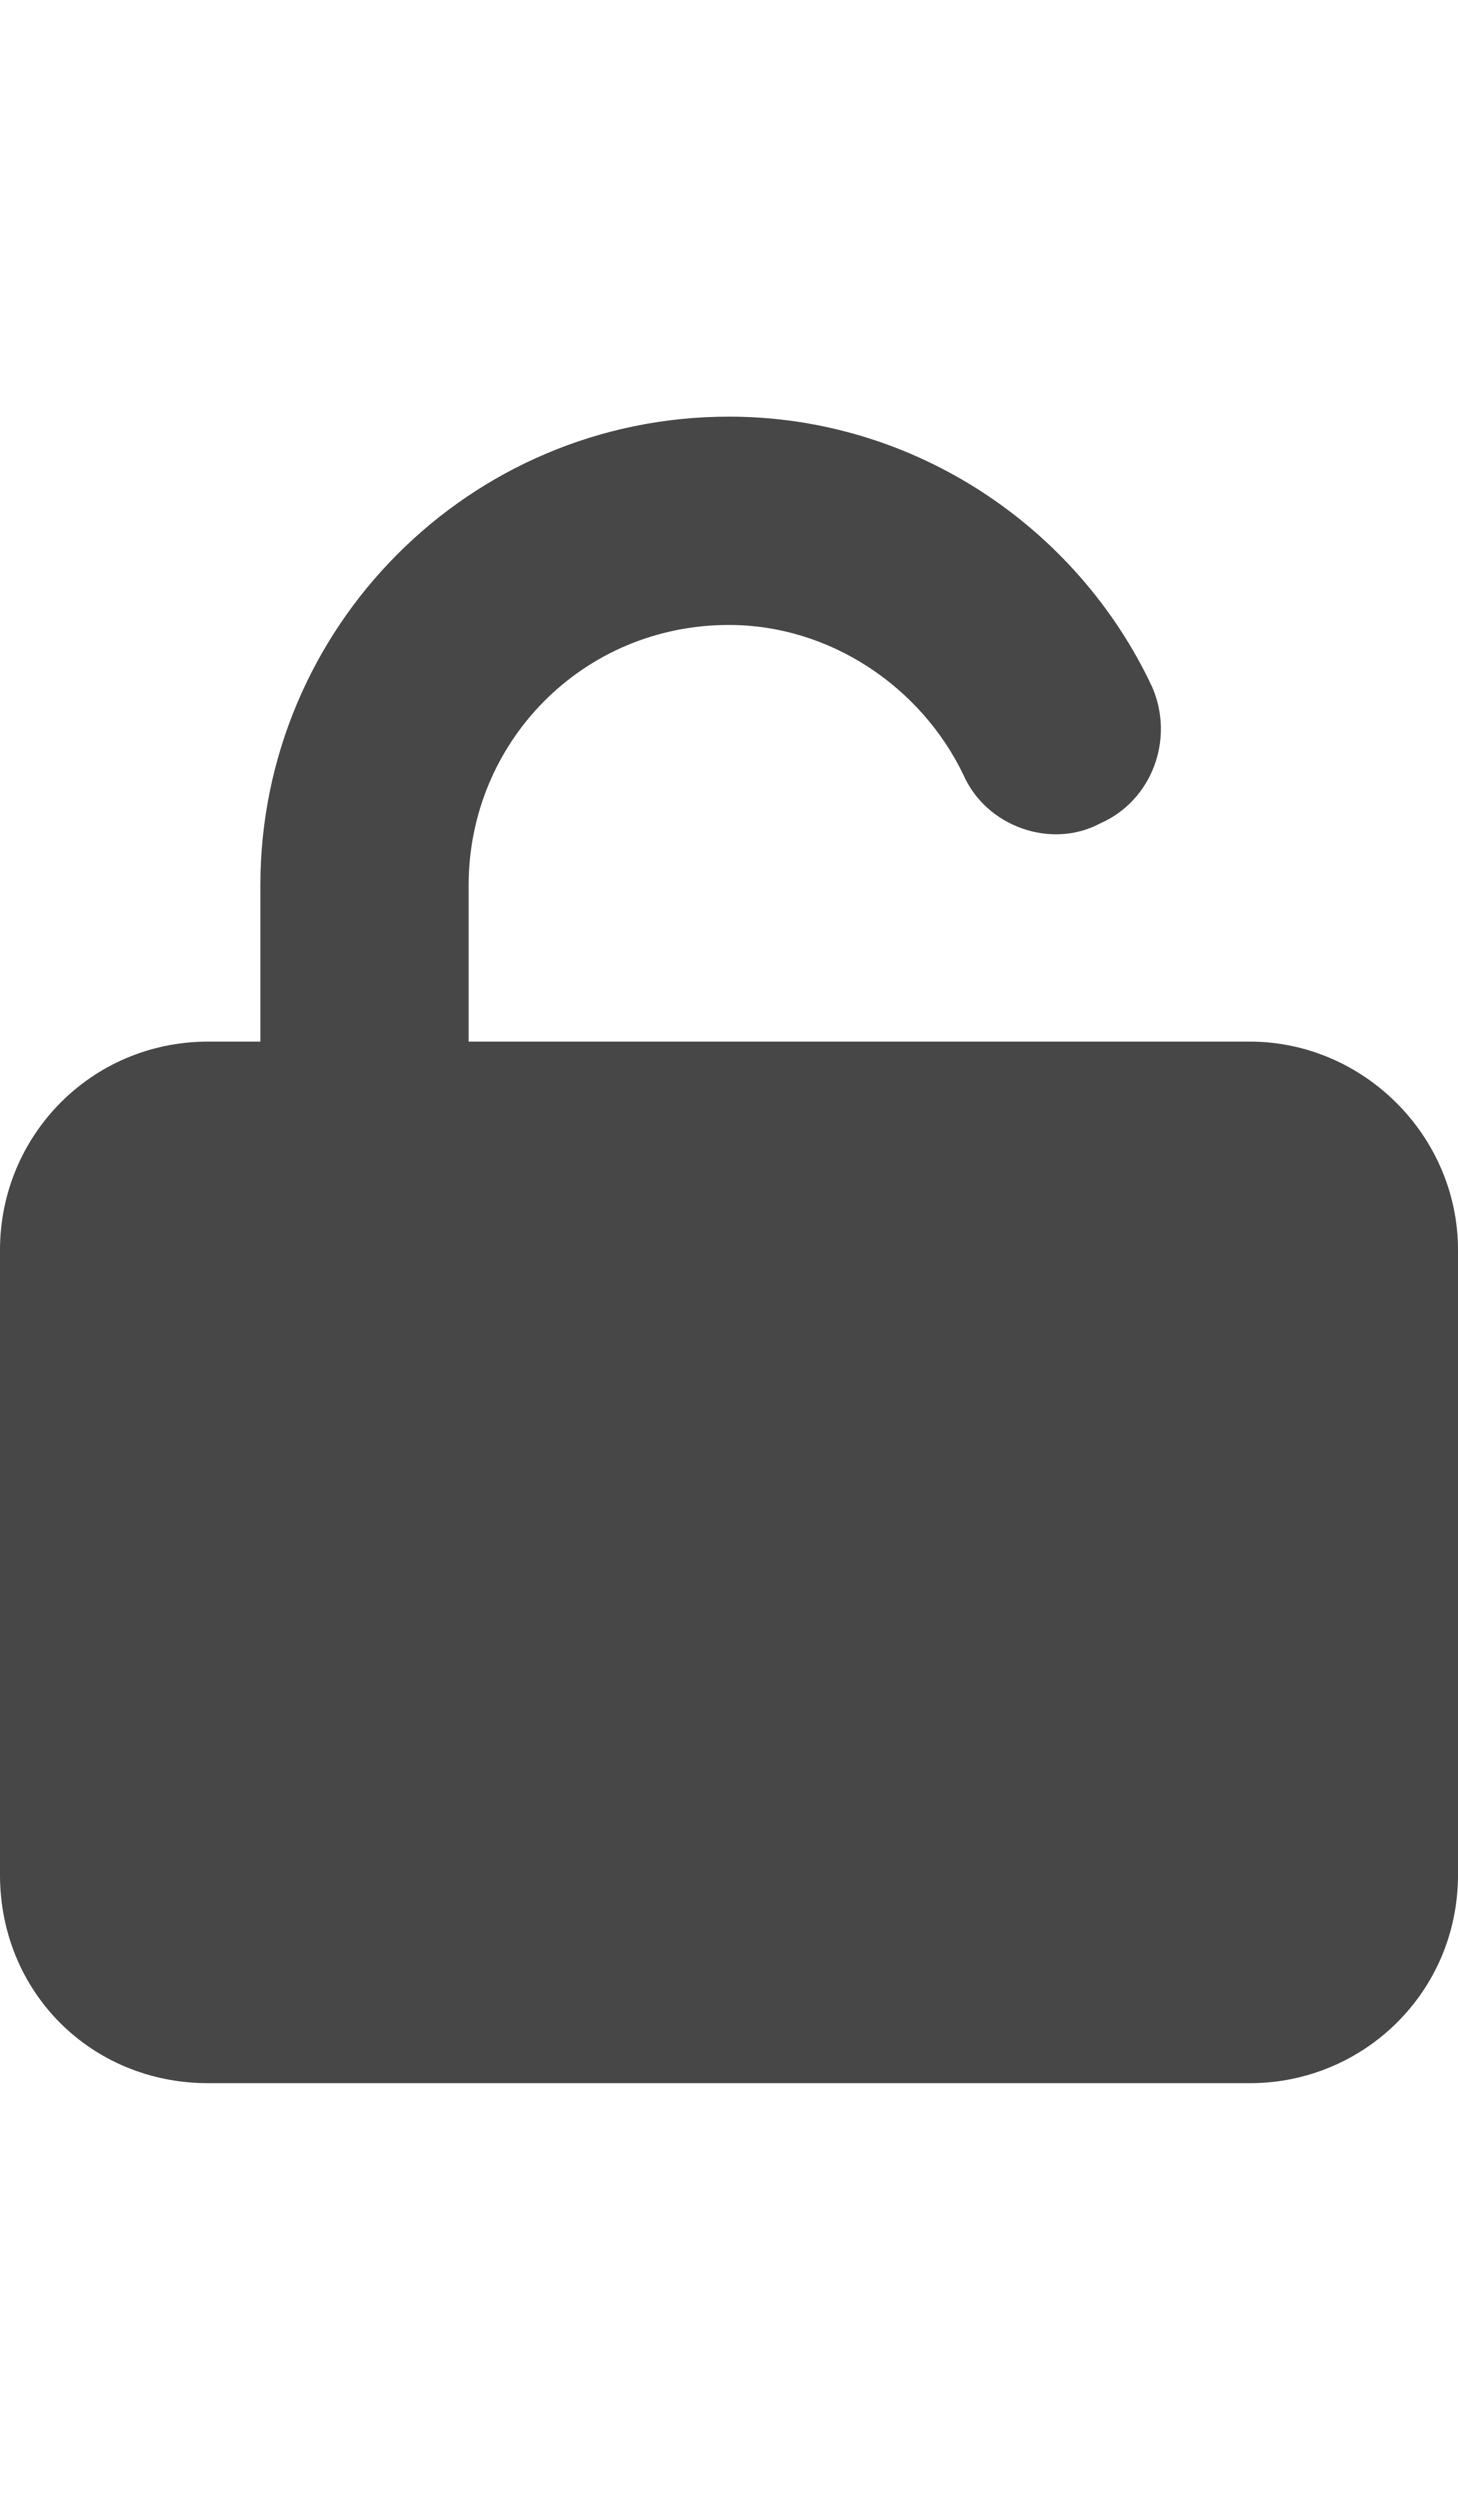 <svg width="21" height="36" viewBox="0 0 21 36" fill="none" xmlns="http://www.w3.org/2000/svg">
<g id="label-paired / xl / unlock-xl / fill" clip-path="url(#clip0_2556_19303)">
<path id="icon" d="M6.75 12.75V15H18C19.641 15 21 16.359 21 18V27C21 28.688 19.641 30 18 30H3C1.312 30 0 28.688 0 27V18C0 16.359 1.312 15 3 15H3.75V12.75C3.75 9.047 6.75 6 10.5 6C13.172 6 15.516 7.594 16.594 9.891C16.922 10.641 16.594 11.531 15.844 11.859C15.141 12.234 14.203 11.906 13.875 11.156C13.266 9.891 11.953 9 10.5 9C8.391 9 6.75 10.688 6.75 12.75Z" fill="black" fill-opacity="0.72"/>
</g>
<defs>
<clipPath id="clip0_2556_19303">
<rect width="21" height="36" fill="white"/>
</clipPath>
</defs>
</svg>
